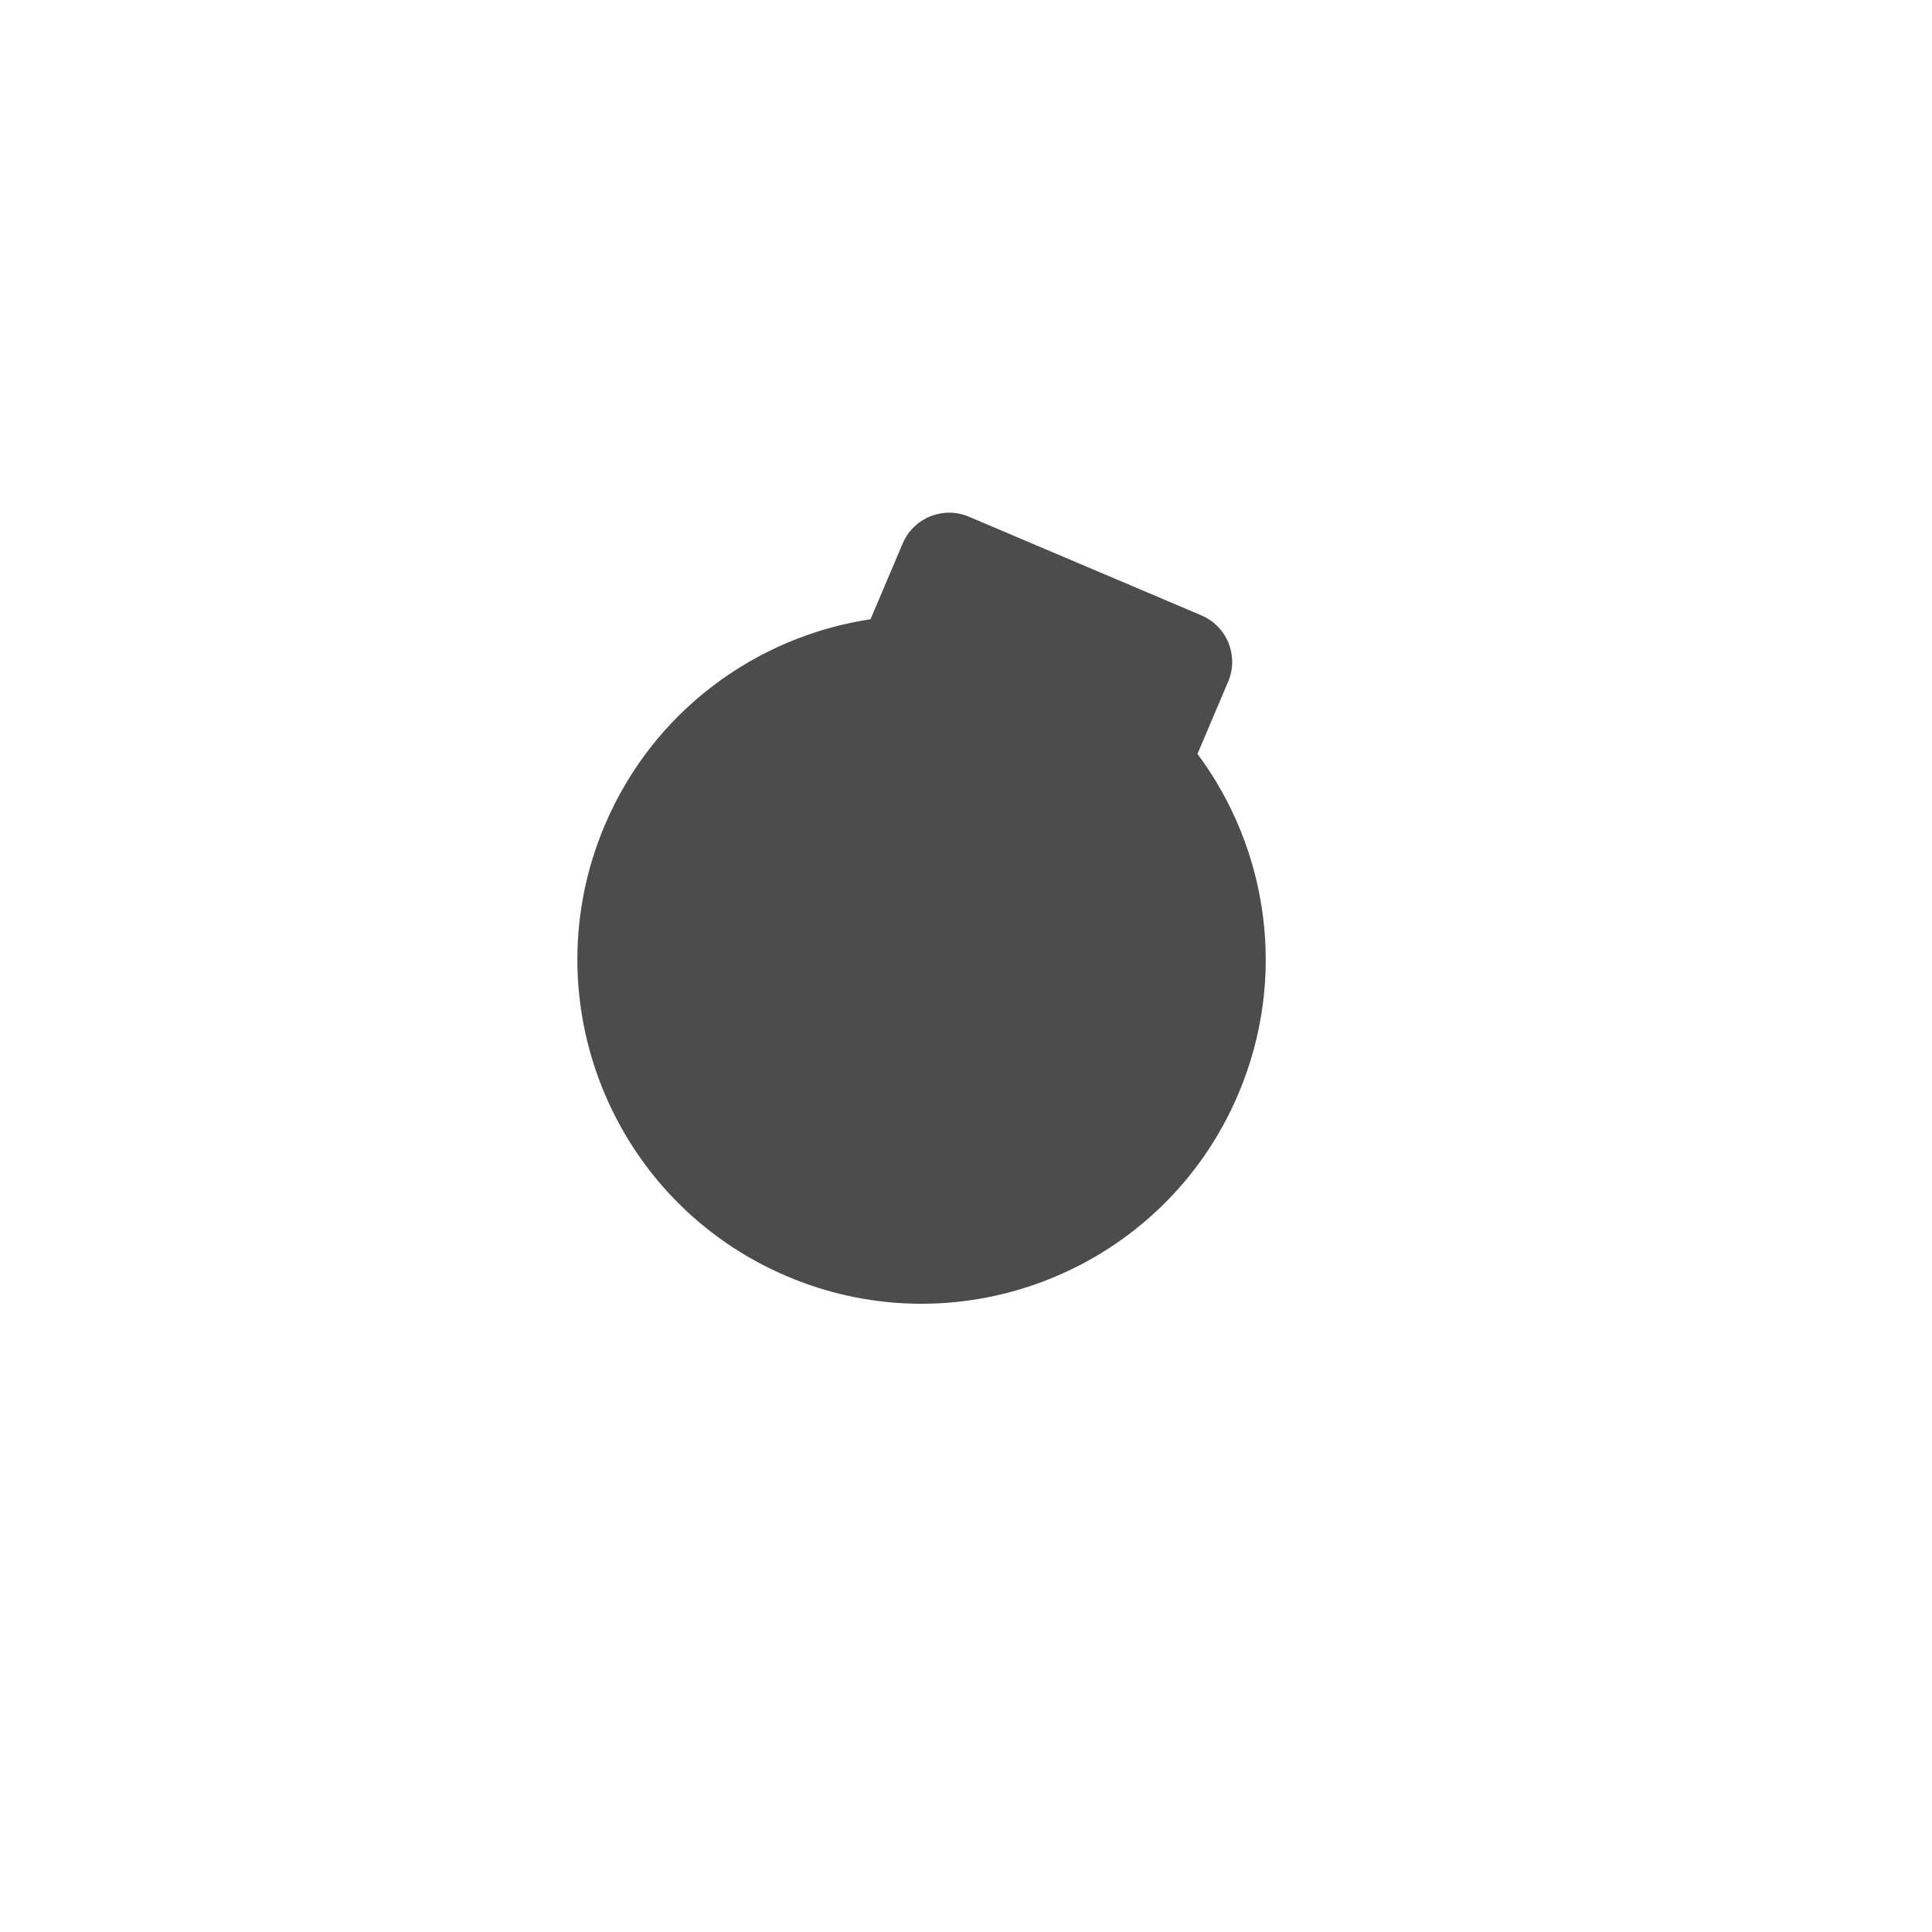 <?xml version="1.0" encoding="UTF-8"?>
<svg width="306px" height="306px" viewBox="0 0 306 306" version="1.1" xmlns="http://www.w3.org/2000/svg" xmlns:xlink="http://www.w3.org/1999/xlink">
    <title>Slice</title>
    <g id="Page-1" stroke="none" stroke-width="1" fill="none" fill-rule="evenodd">
        <path d="M168,85 C172.418,85 176,88.582 176,93 L176.001,105.437 C192.153,114.896 203,132.431 203,152.5 C203,182.6 178.6,207 148.5,207 C118.4,207 94,182.6 94,152.5 C94,132.848 104.402,115.625 120,106.037 L120,93 C120,88.582 123.582,85 128,85 L168,85 Z" id="Combined-Shape" fill="#4C4C4C" transform="translate(148.5, 146) rotate(23) translate(-148.5, -146)"></path>
    </g>
</svg>